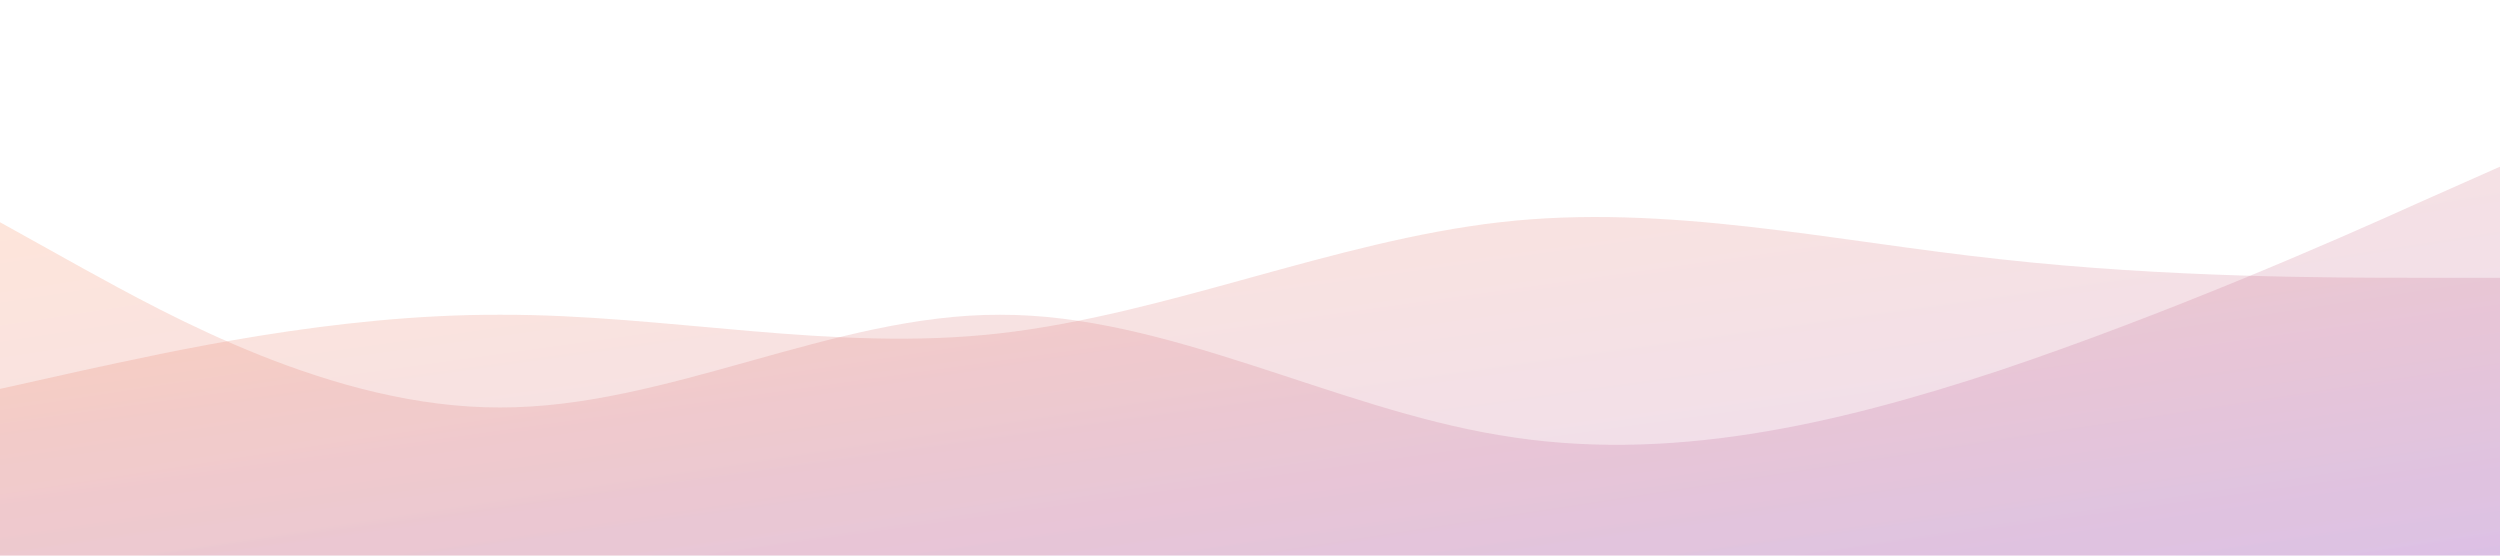 <svg xmlns="http://www.w3.org/2000/svg" viewBox="0 0 1440 320" preserveAspectRatio="none">
  <defs>
    <linearGradient id="statsGradient" x1="0%" y1="0%" x2="100%" y2="100%">
      <stop offset="0%" stop-color="#FF7F3F" stop-opacity="0.2" />
      <stop offset="100%" stop-color="#9C51B6" stop-opacity="0.2" />
    </linearGradient>
  </defs>
  <path fill="url(#statsGradient)" d="M0,224L48,213.3C96,203,192,181,288,181.3C384,181,480,203,576,192C672,181,768,139,864,128C960,117,1056,139,1152,149.3C1248,160,1344,160,1392,160L1440,160L1440,320L1392,320C1344,320,1248,320,1152,320C1056,320,960,320,864,320C768,320,672,320,576,320C480,320,384,320,288,320C192,320,96,320,48,320L0,320Z"></path>
  <path fill="url(#statsGradient)" d="M0,128L48,154.7C96,181,192,235,288,234.7C384,235,480,181,576,181.3C672,181,768,235,864,250.7C960,267,1056,245,1152,213.3C1248,181,1344,139,1392,117.3L1440,96L1440,320L1392,320C1344,320,1248,320,1152,320C1056,320,960,320,864,320C768,320,672,320,576,320C480,320,384,320,288,320C192,320,96,320,48,320L0,320Z"></path>
</svg>